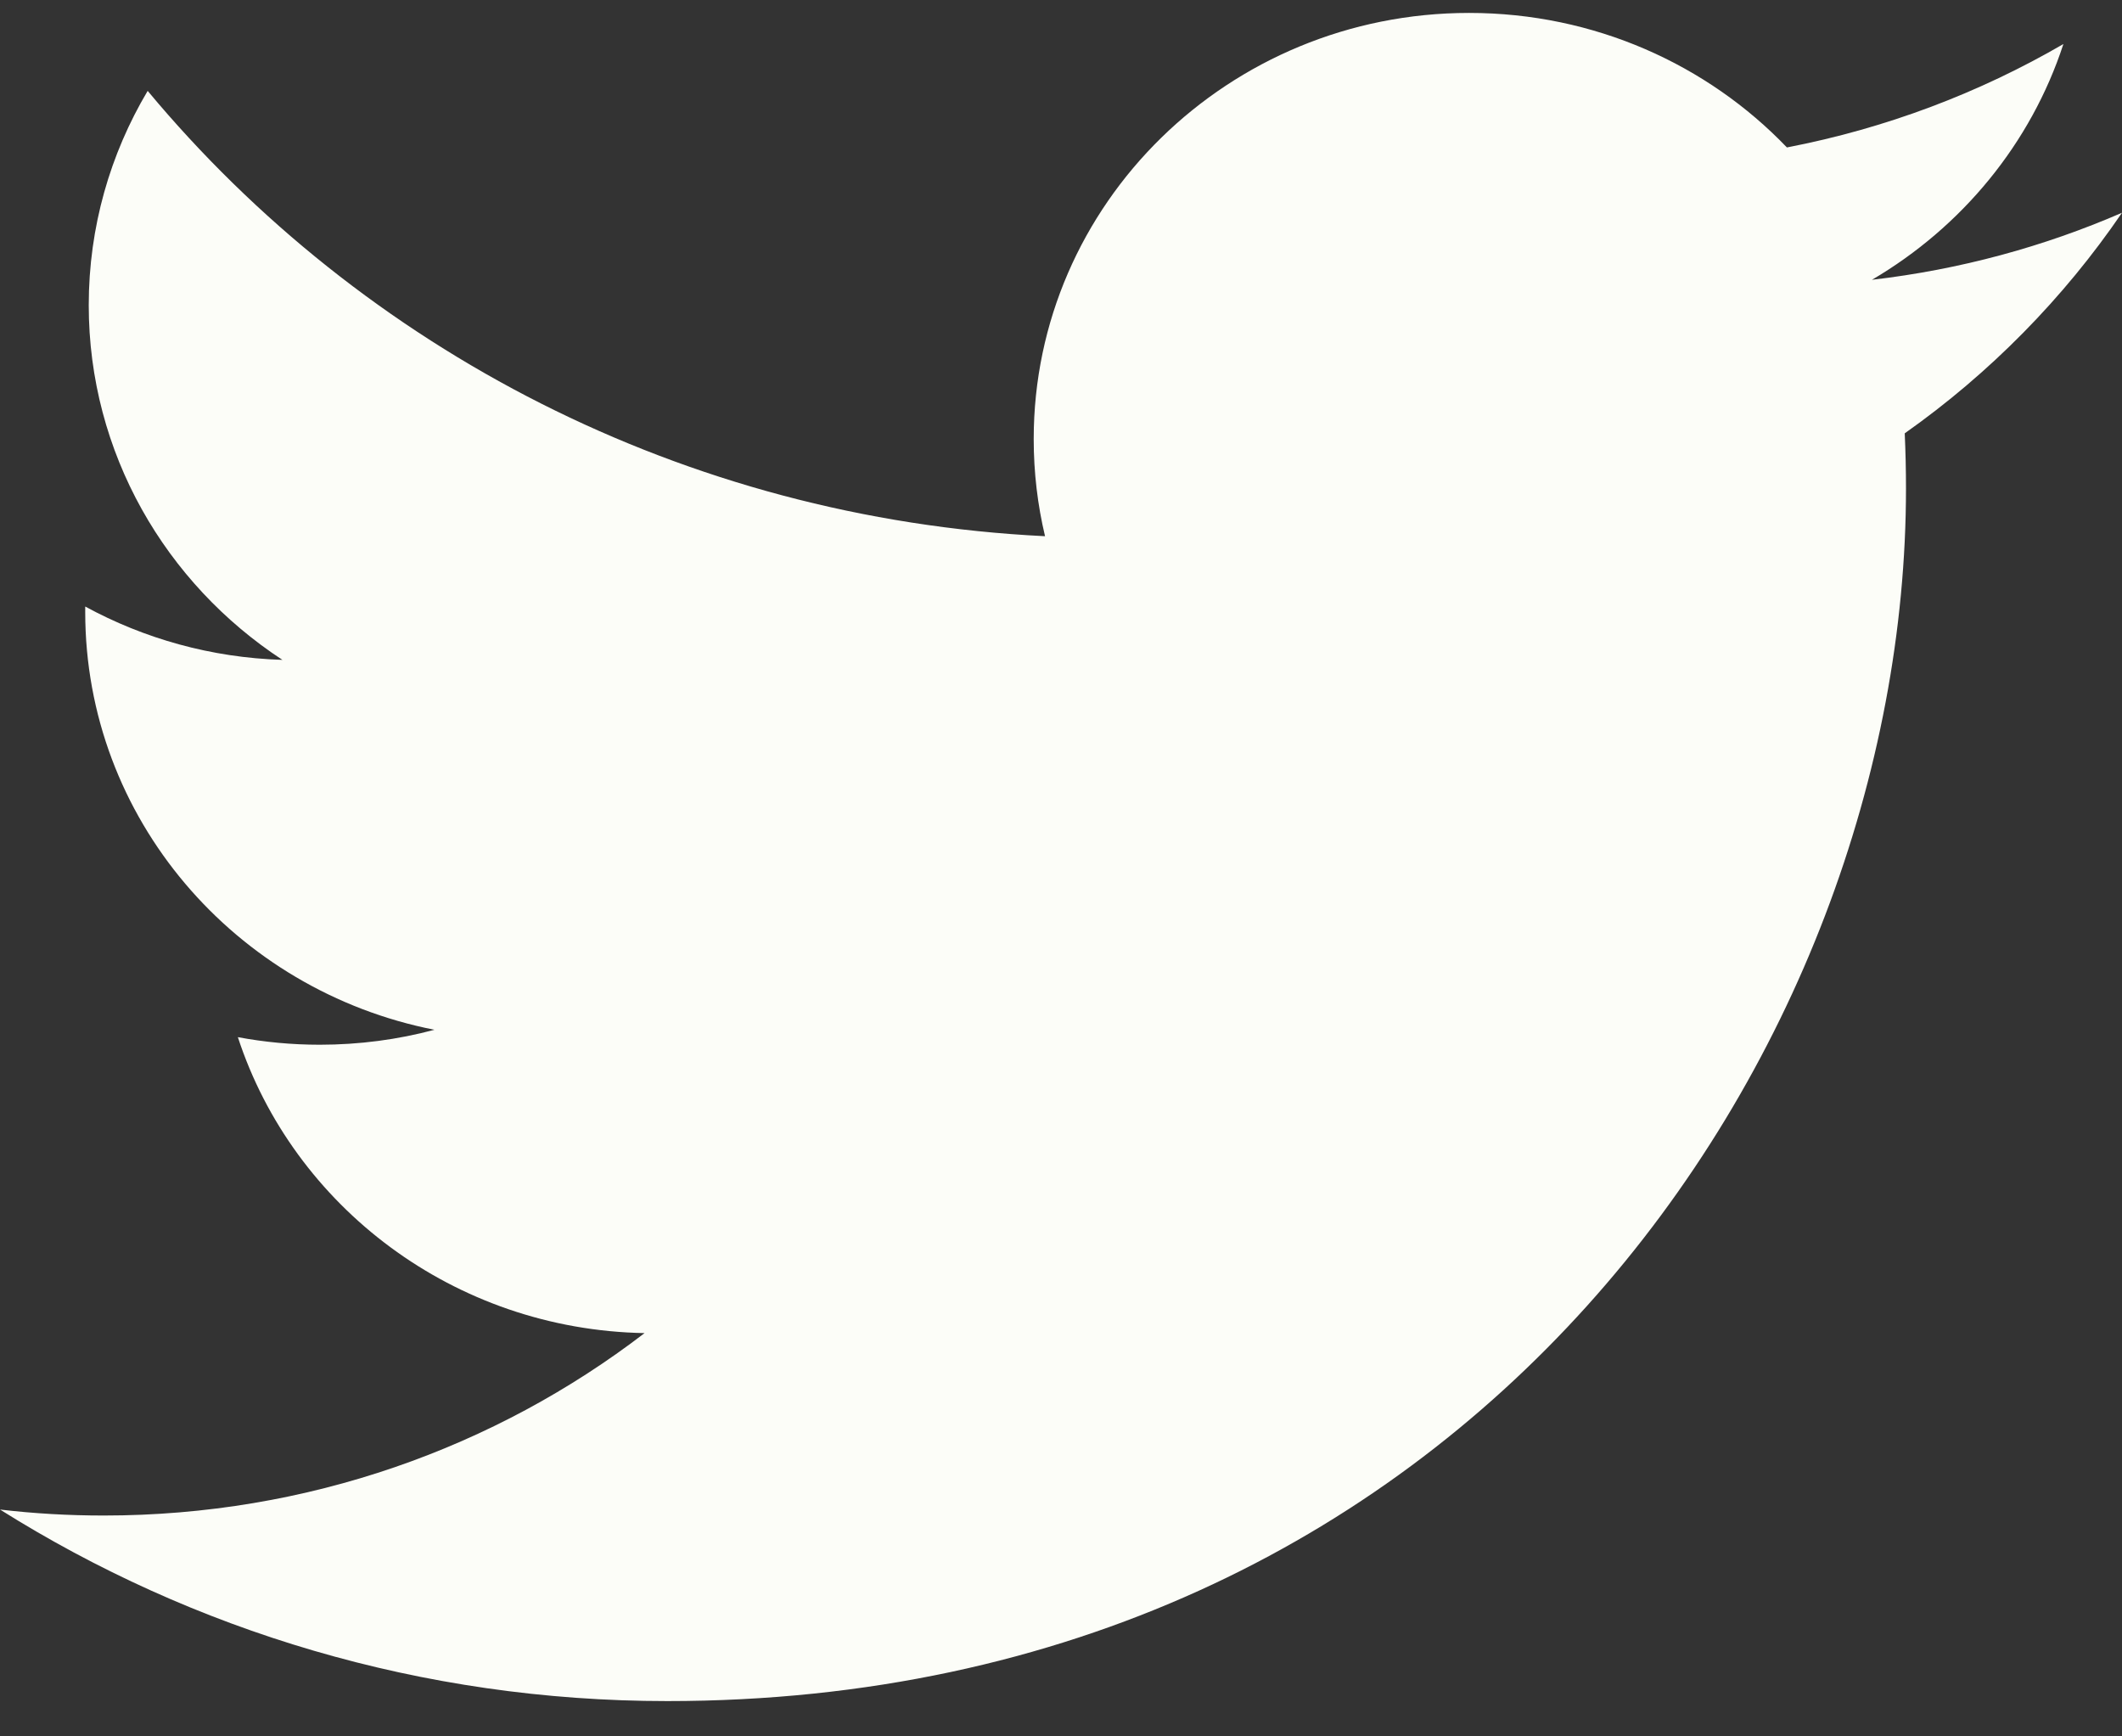 <svg width="44" height="36" viewBox="0 0 44 36" fill="none" xmlns="http://www.w3.org/2000/svg">
<rect x="0" y="0" width="44" height="36" fill="#333333" stroke="none"/>
<path d="M44 4.411C42.382 5.113 40.641 5.589 38.815 5.801C40.679 4.708 42.11 2.978 42.785 0.913C41.041 1.926 39.108 2.661 37.052 3.057C35.406 1.34 33.06 0.268 30.462 0.268C25.477 0.268 21.434 4.225 21.434 9.103C21.434 9.796 21.515 10.47 21.669 11.117C14.167 10.749 7.515 7.231 3.062 1.884C2.286 3.189 1.84 4.708 1.84 6.327C1.84 9.391 3.435 12.097 5.856 13.681C4.377 13.636 2.984 13.238 1.767 12.575C1.767 12.612 1.767 12.65 1.767 12.687C1.767 16.968 4.879 20.539 9.008 21.35C8.252 21.553 7.452 21.66 6.63 21.66C6.047 21.66 5.483 21.606 4.932 21.503C6.08 25.012 9.414 27.567 13.365 27.639C10.275 30.009 6.383 31.421 2.152 31.421C1.425 31.421 0.705 31.38 0 31.297C3.993 33.805 8.739 35.268 13.837 35.268C30.441 35.268 39.521 21.804 39.521 10.127C39.521 9.744 39.512 9.362 39.495 8.984C41.26 7.739 42.79 6.183 44 4.411Z" fill="#FCFDF8"/>
</svg>

